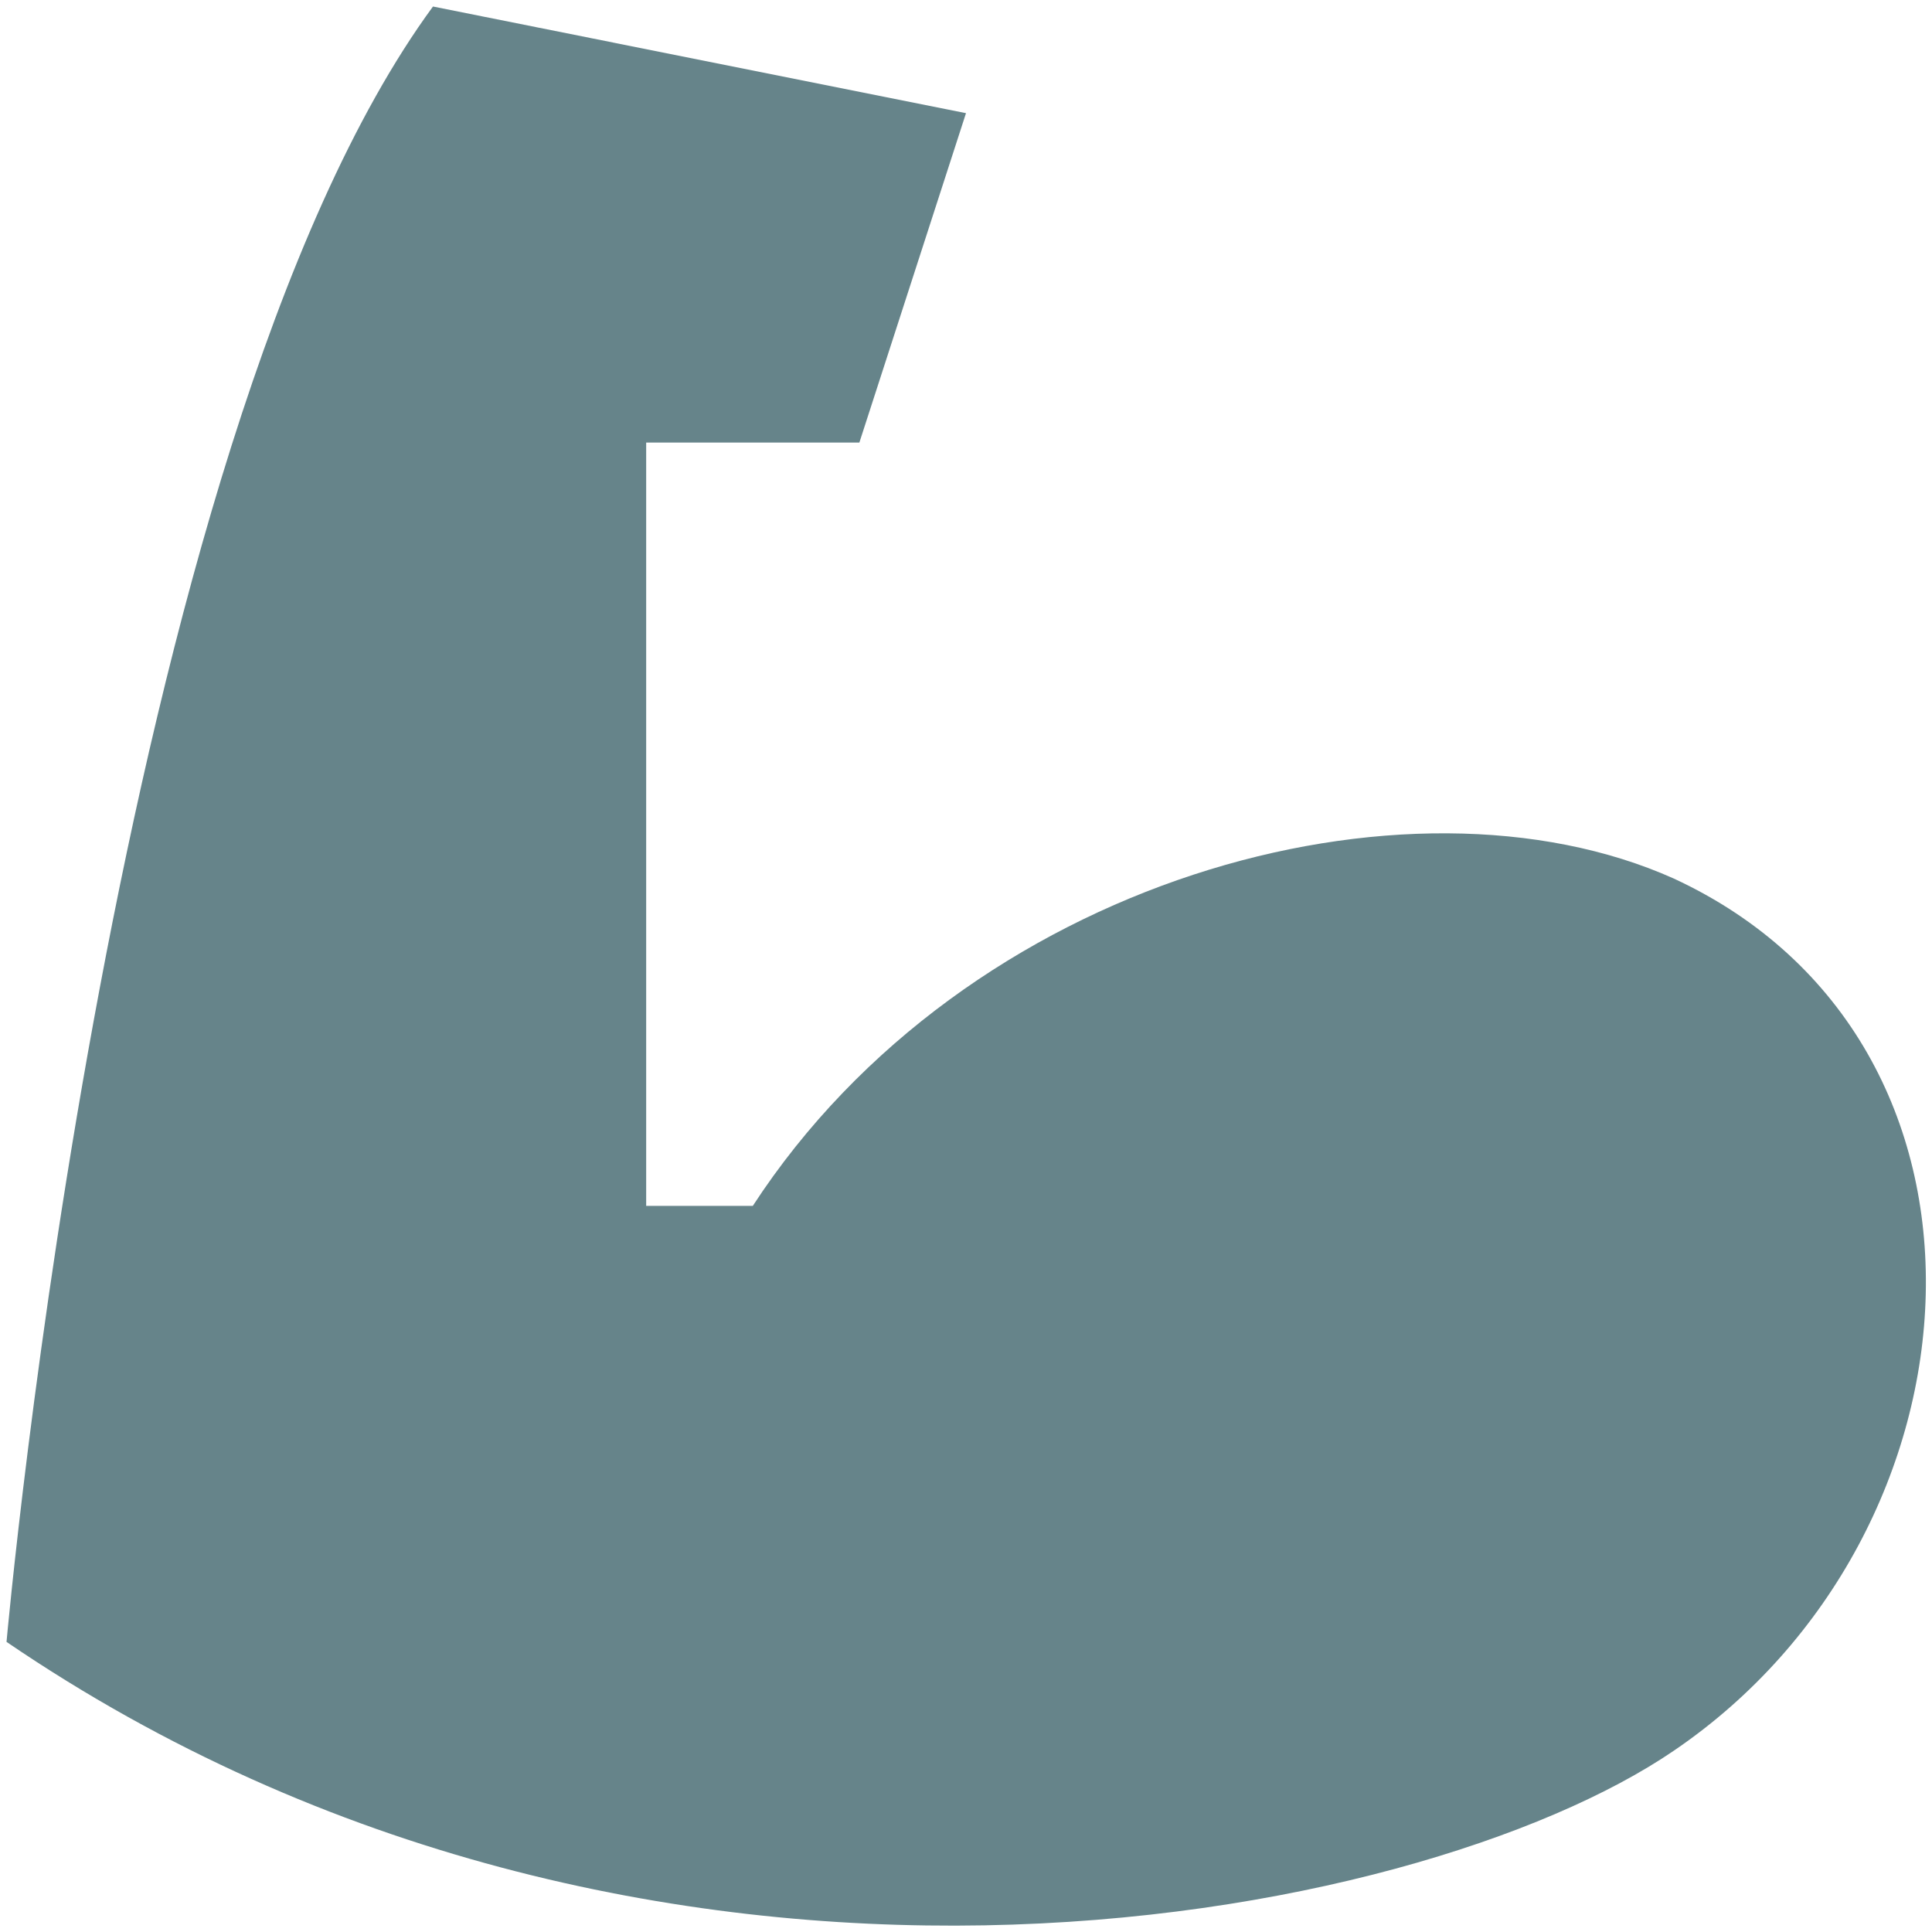<svg width="37" height="37" viewBox="0 0 37 37" fill="none" xmlns="http://www.w3.org/2000/svg">
<path d="M0.125 31.444C0.125 31.444 2.167 8.475 8.292 0.125L18.5 2.167L16.458 8.475H12.375V23.094H14.417C18.5 16.826 26.953 14.539 32.057 16.826C38.794 19.95 38.182 29.362 32.057 33.527C27.157 36.875 12.375 39.795 0.125 31.444Z" fill="#66848A"/>
</svg>
